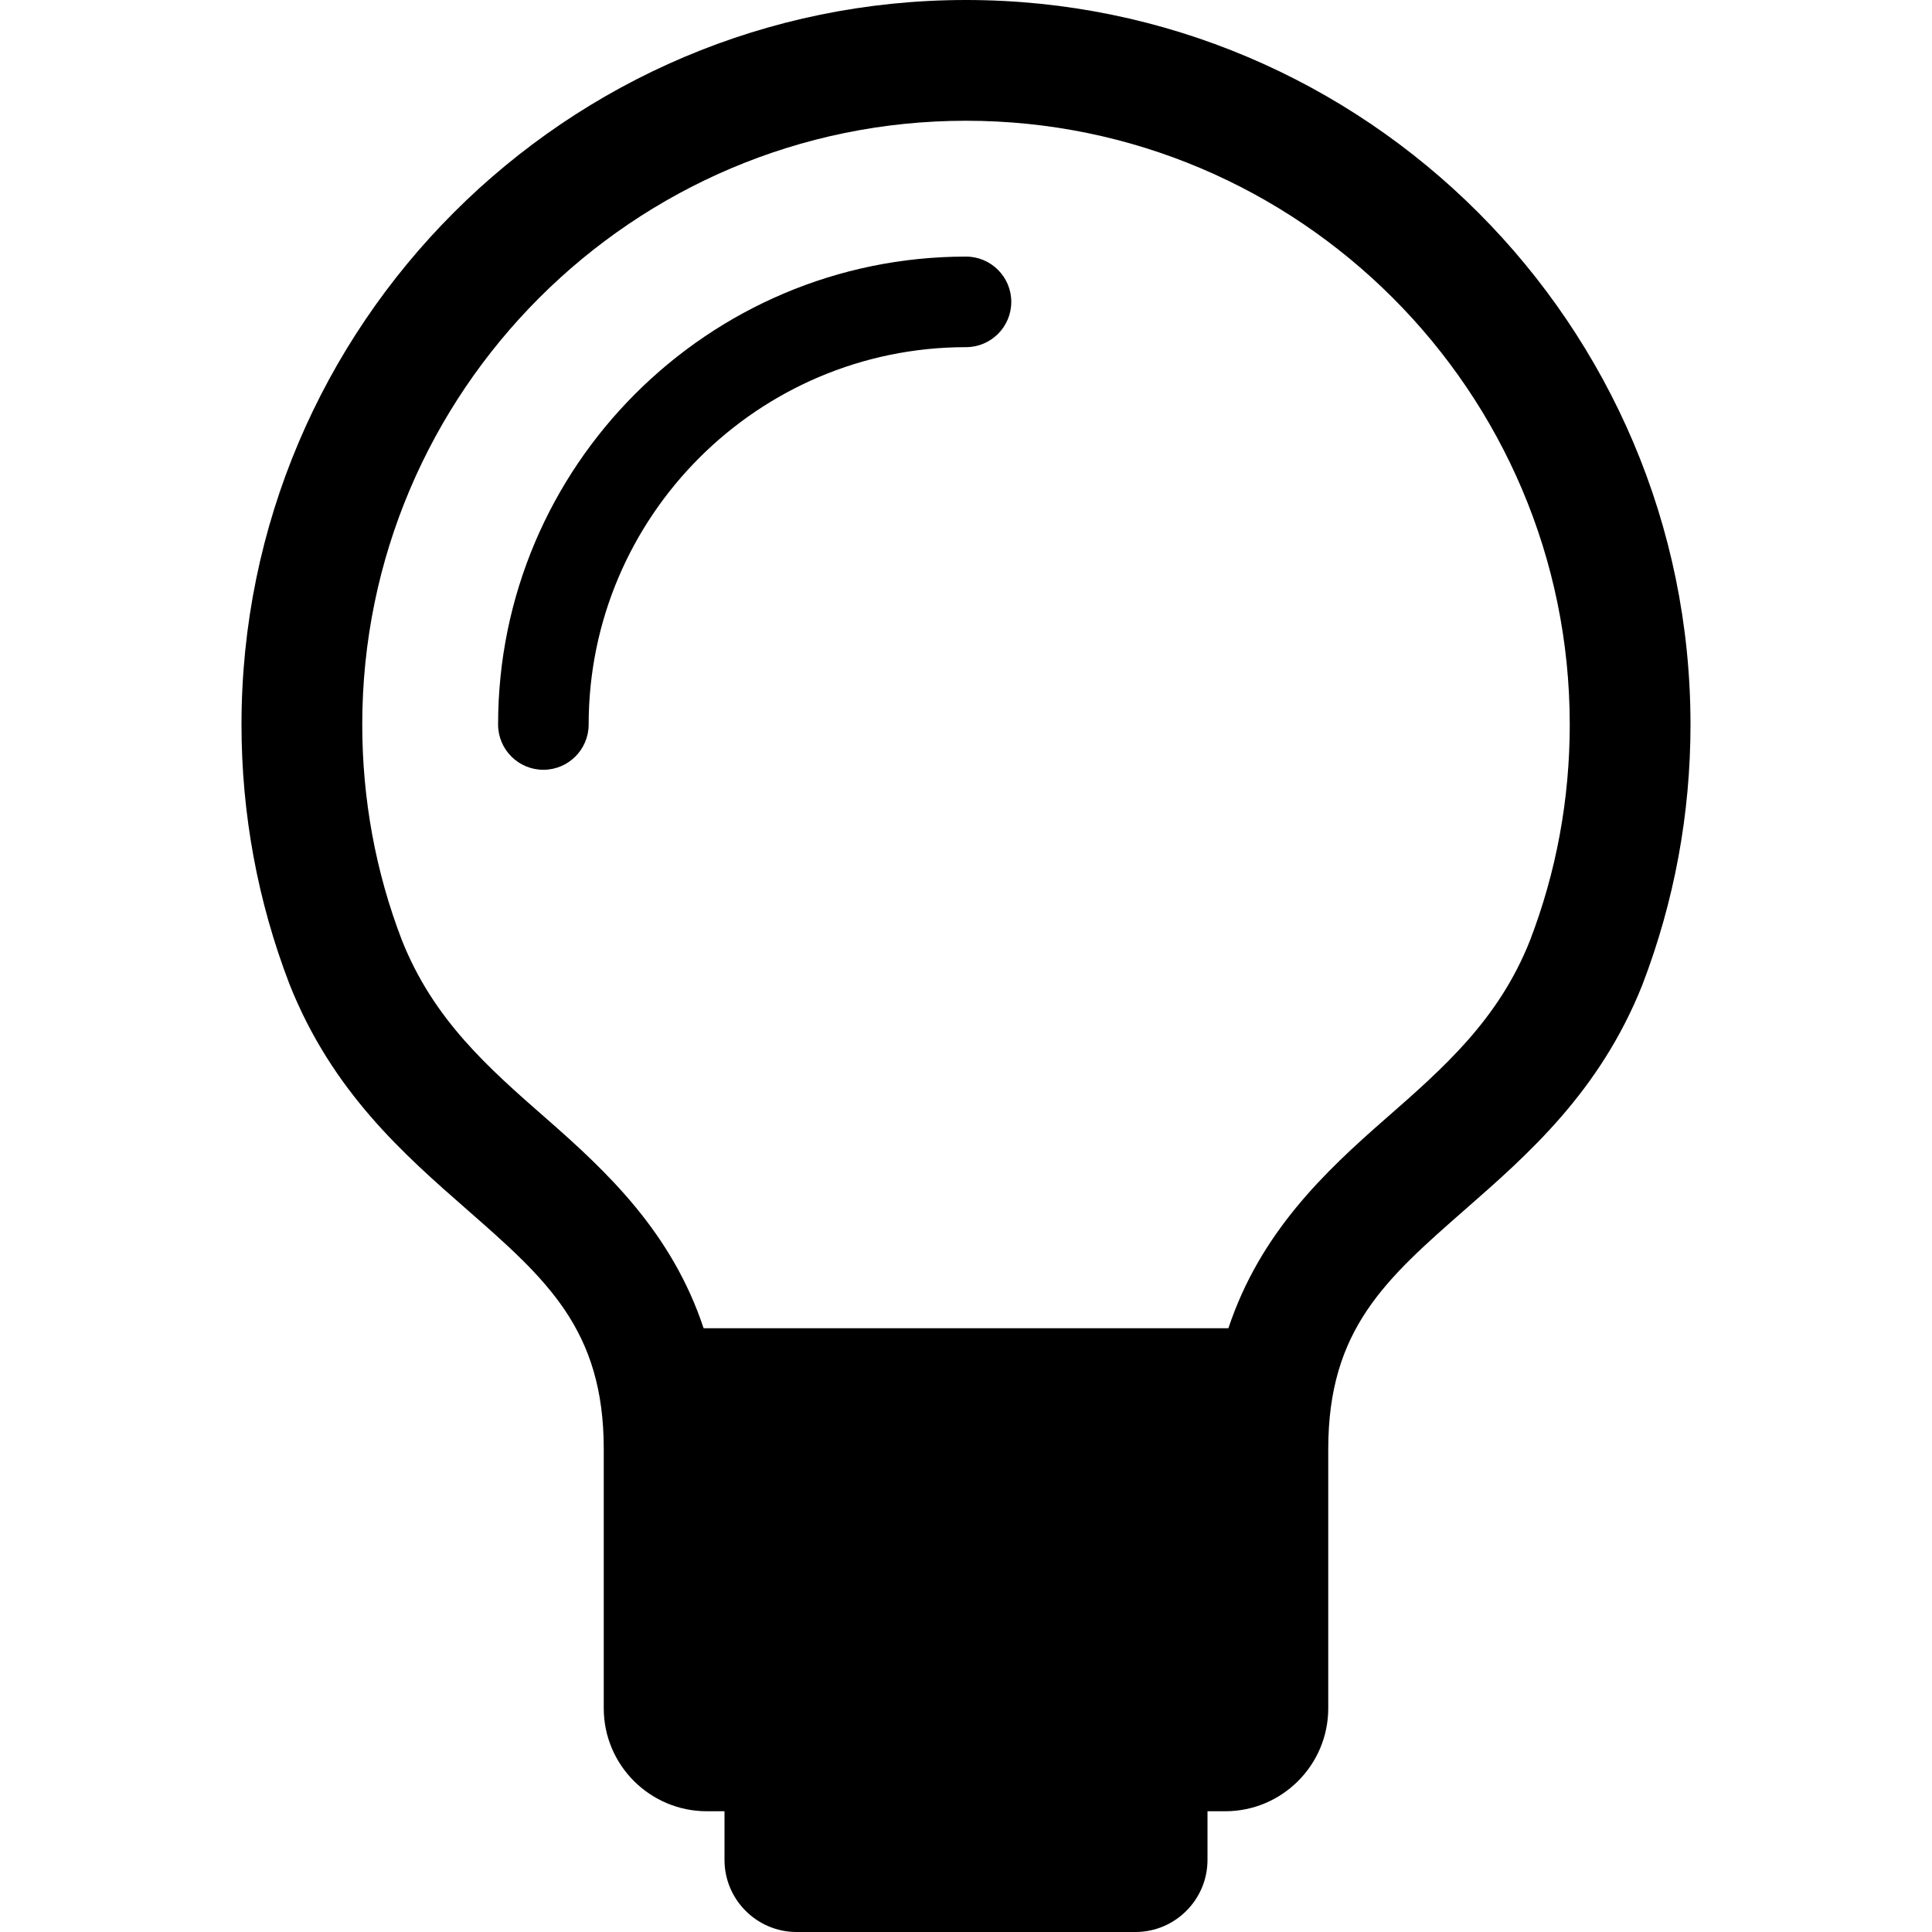 <svg xmlns="http://www.w3.org/2000/svg" xlink="http://www.w3.org/1999/xlink" width="16" height="16" viewBox="0 0 16 16"><path d="M8,0 C11.309,0 14,2.691 14,6 C14,6.741 13.866,7.466 13.601,8.157 C13.249,9.04 12.656,9.559 12.133,10.017 C11.476,10.593 11,11.009 11,12 L11,14.147 C11,14.618 10.617,15 10.147,15 L10,15 L10,15.403 C10,15.732 9.732,16 9.403,16 L6.597,16 C6.268,16 6,15.732 6,15.403 L6,15 L5.854,15 C5.383,15 5,14.618 5,14.147 L5,12 C5,11.009 4.524,10.593 3.867,10.017 C3.344,9.559 2.751,9.04 2.398,8.152 C2.134,7.466 2,6.741 2,6 C2,2.691 4.691,0 8,0 Z M12.669,7.793 C12.889,7.222 13,6.618 13,6 C13,3.243 10.757,1 8,1 C5.243,1 3,3.243 3,6 C3,6.618 3.111,7.222 3.329,7.788 C3.591,8.446 4.045,8.844 4.526,9.265 C5.03,9.706 5.565,10.209 5.827,11 L10.173,11 C10.436,10.209 10.97,9.706 11.474,9.265 C11.955,8.844 12.409,8.446 12.669,7.793 Z M8,2.125 C8.207,2.125 8.375,2.293 8.375,2.5 C8.375,2.707 8.207,2.875 8,2.875 C6.277,2.875 4.875,4.277 4.875,6 C4.875,6.207 4.707,6.375 4.5,6.375 C4.293,6.375 4.125,6.207 4.125,6 C4.125,3.863 5.863,2.125 8,2.125 Z"/></svg>
